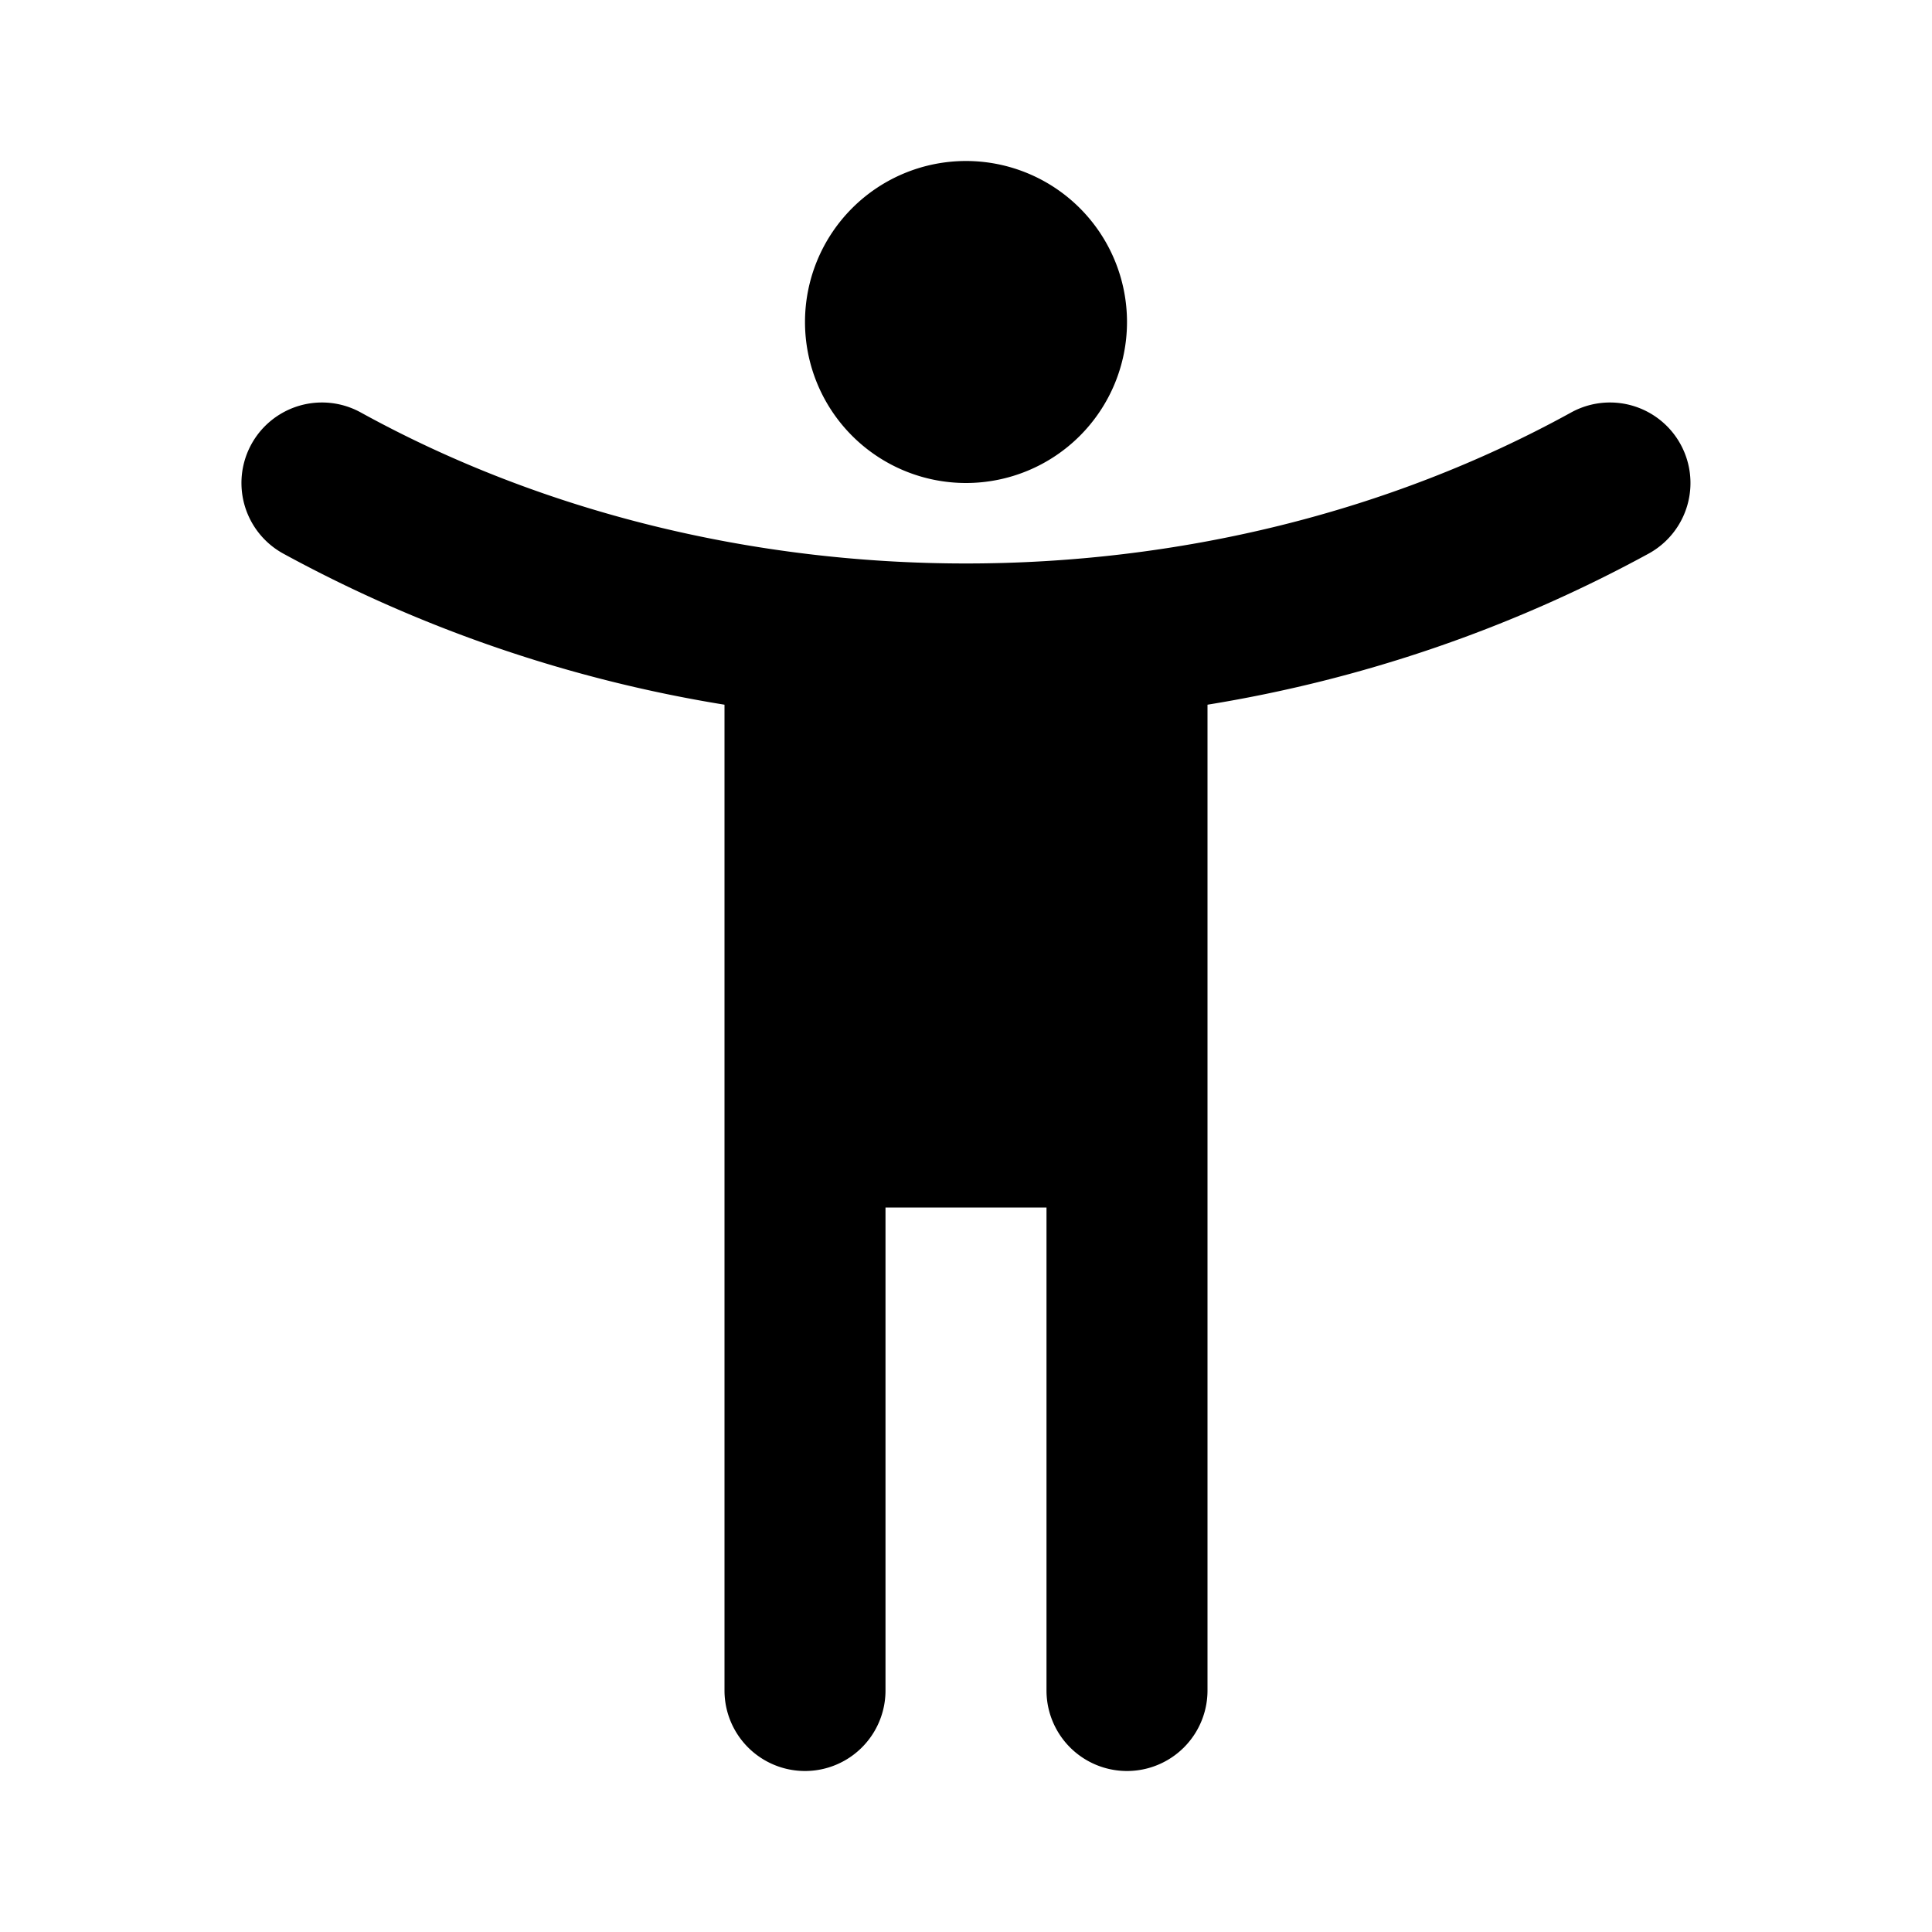<svg width="24" height="24" viewBox="0 0 24 24">
   <path d="M14 4a2 2 0 1 1-4 0 2 2 0 0 1 4 0Z"/>
   <path d="M4.482 5.124a1 1 0 0 0-.965 1.752A17.18 17.18 0 0 0 9 8.754V21a1 1 0 0 0 2 0v-6h2v6a1 1 0 0 0 2 0V8.754a17.183 17.183 0 0 0 5.482-1.878 1 1 0 1 0-.965-1.752c-4.54 2.501-10.494 2.501-15.035 0Z"/>
</svg>
